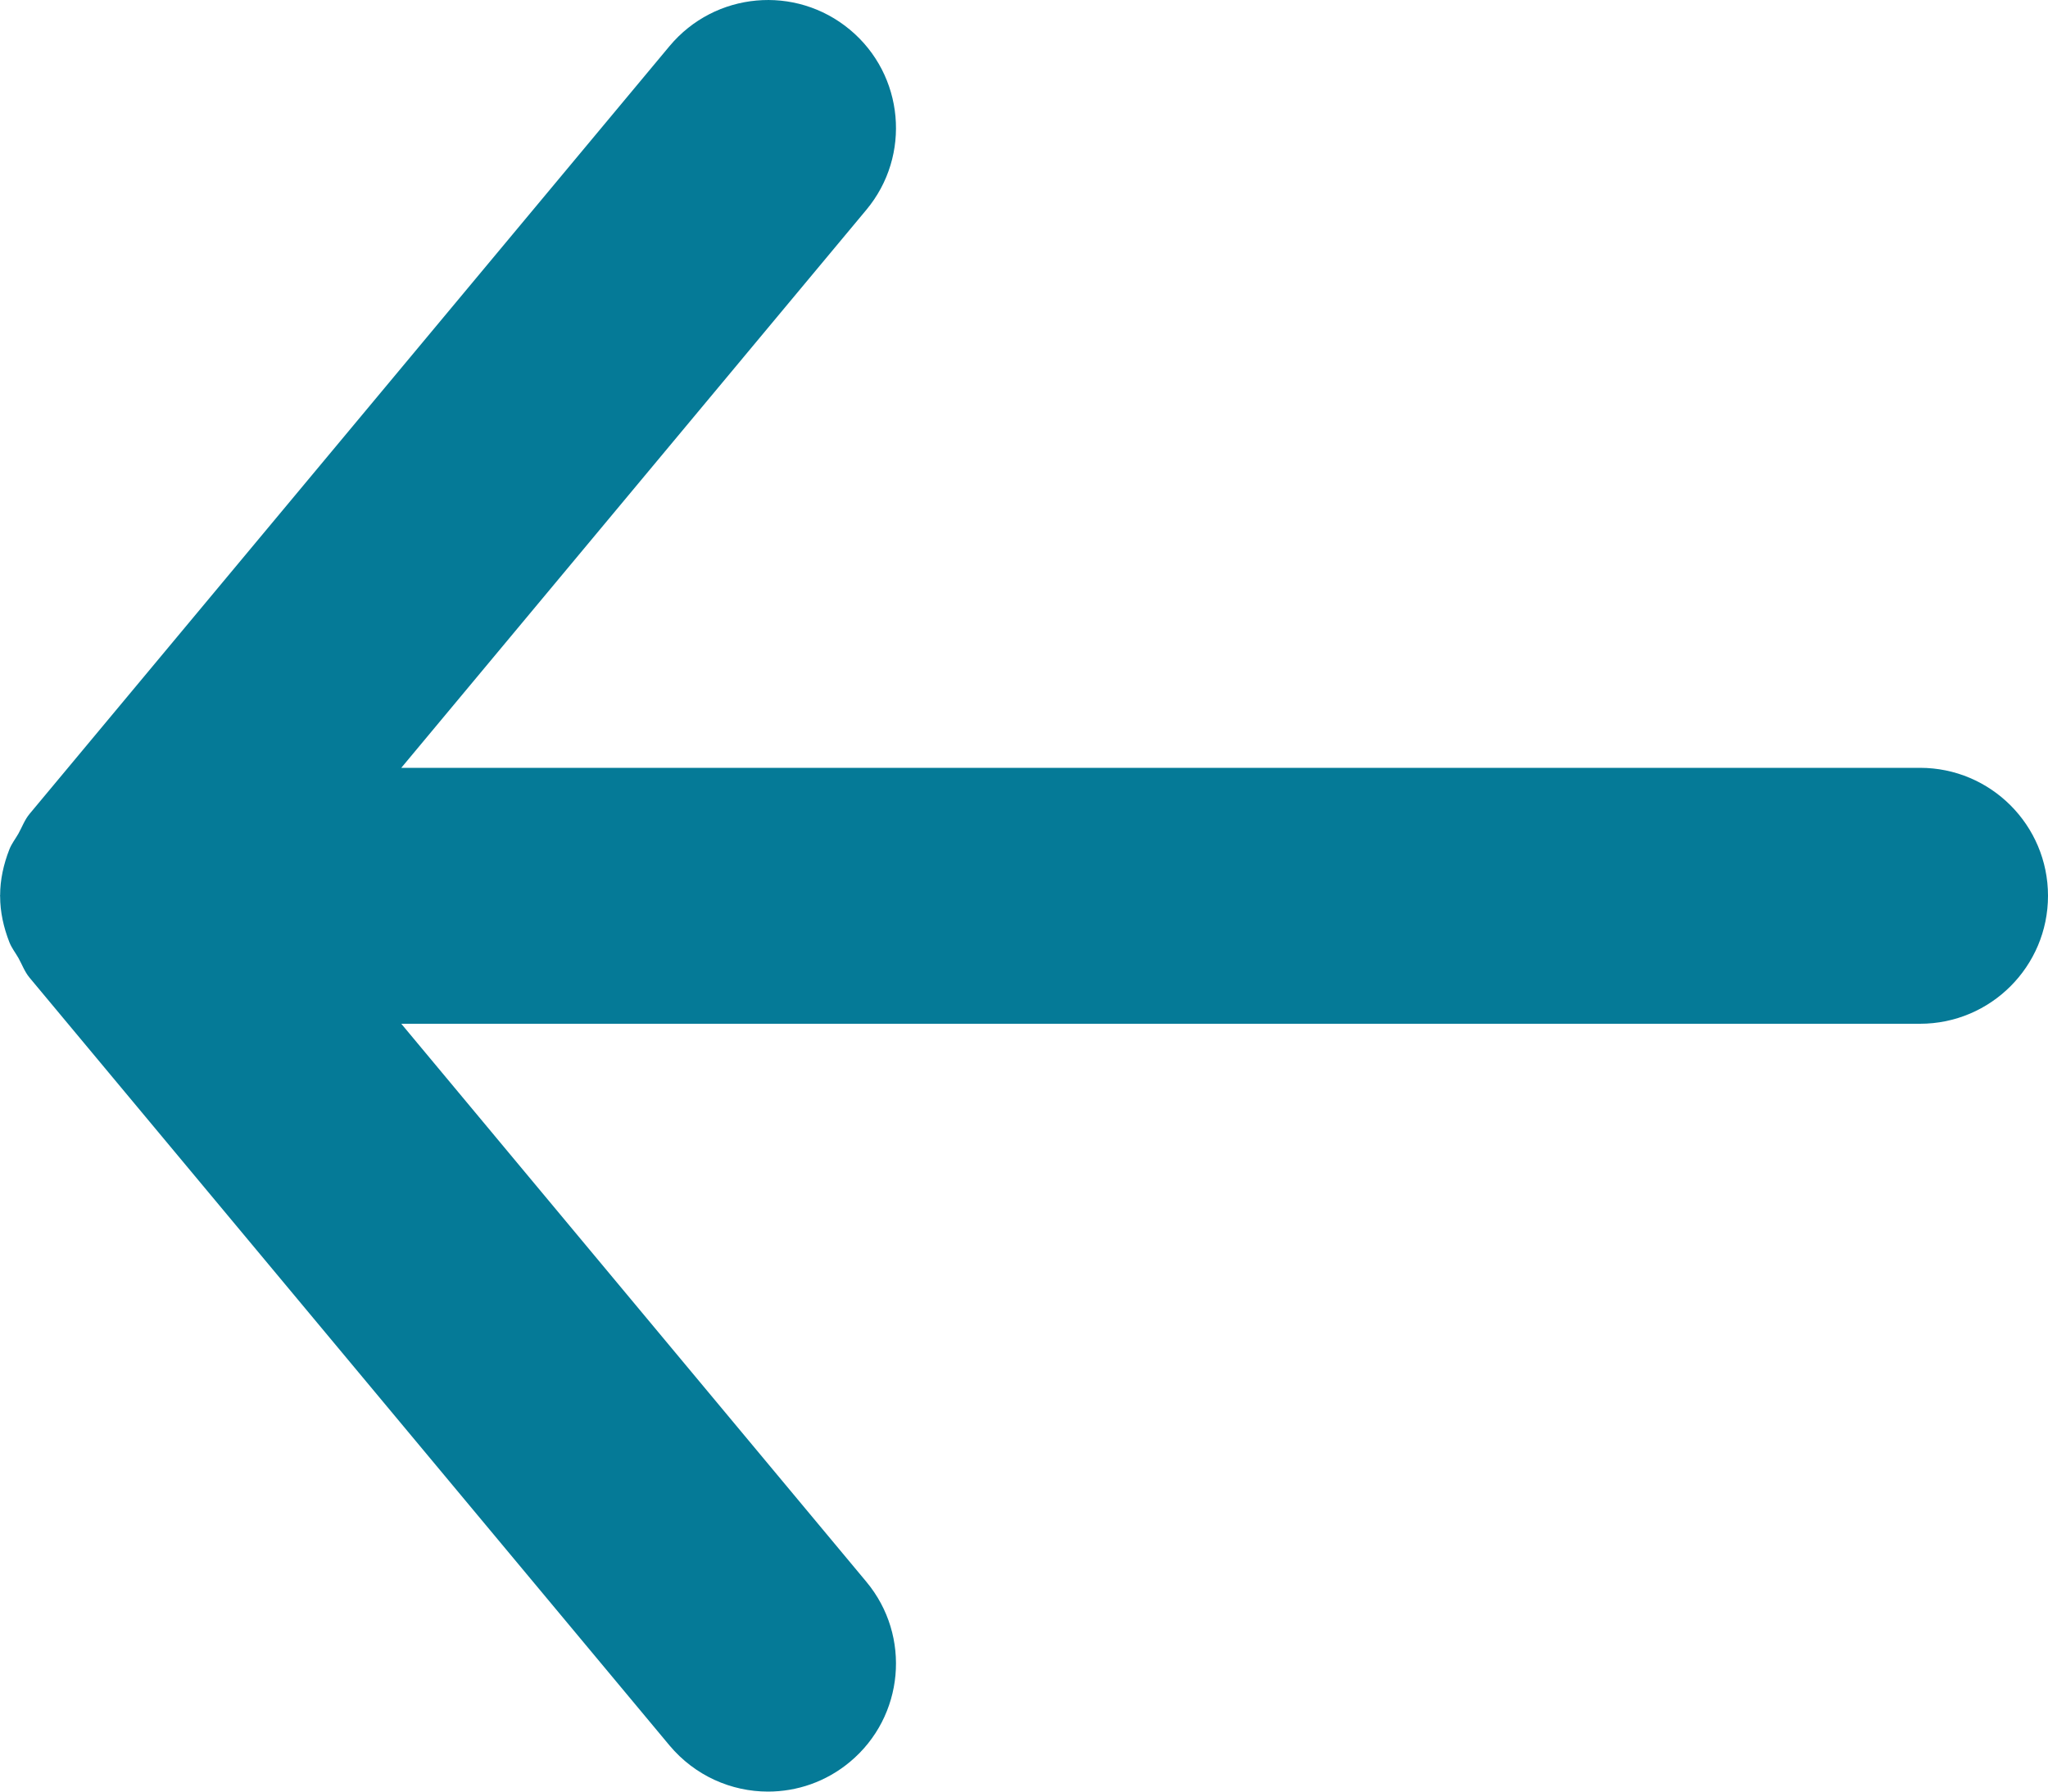 <?xml version="1.0" encoding="UTF-8"?>
<svg width="16px" height="14px" viewBox="0 0 16 14" version="1.1" xmlns="http://www.w3.org/2000/svg" xmlns:xlink="http://www.w3.org/1999/xlink">
    <!-- Generator: Sketch 56.2 (81672) - https://sketch.com -->
    <title>🎨 Icon Сolor</title>
    <desc>Created with Sketch.</desc>
    <g id="Page-1" stroke="none" stroke-width="1" fill="none" fill-rule="evenodd">
        <g id="week1/pirate-hat" transform="translate(-1230, -790)" fill="#057A97" fill-rule="nonzero">
            <g id="Main-card(all)" transform="translate(627, 308)">
                <g id="next-button" transform="translate(562, 479)">
                    <g id="Group-21">
                        <path d="M42,11 L53.865,11 L50.232,15.36 C49.878,15.784 49.936,16.415 50.36,16.768 C50.785,17.122 51.415,17.064 51.769,16.64 L56.769,10.64 C56.808,10.593 56.827,10.538 56.856,10.486 C56.88,10.444 56.909,10.408 56.927,10.362 C56.972,10.247 56.999,10.126 56.999,10.004 C56.999,10.003 57,10.001 57,10 C57,9.999 56.999,9.997 56.999,9.996 C56.999,9.874 56.972,9.753 56.927,9.638 C56.909,9.592 56.88,9.556 56.856,9.514 C56.827,9.462 56.808,9.407 56.769,9.36 L51.769,3.36 C51.57,3.123 51.286,3 51,3 C50.774,3 50.547,3.076 50.36,3.232 C49.936,3.585 49.878,4.216 50.232,4.64 L53.865,9 L42,9 C41.448,9 41,9.448 41,10 C41,10.552 41.448,11 42,11" id="🎨-Icon-Сolor" transform="translate(49, 10) rotate(-180) translate(-49, -10) "></path>
                    </g>
                </g>
            </g>
        </g>
    </g>
</svg>